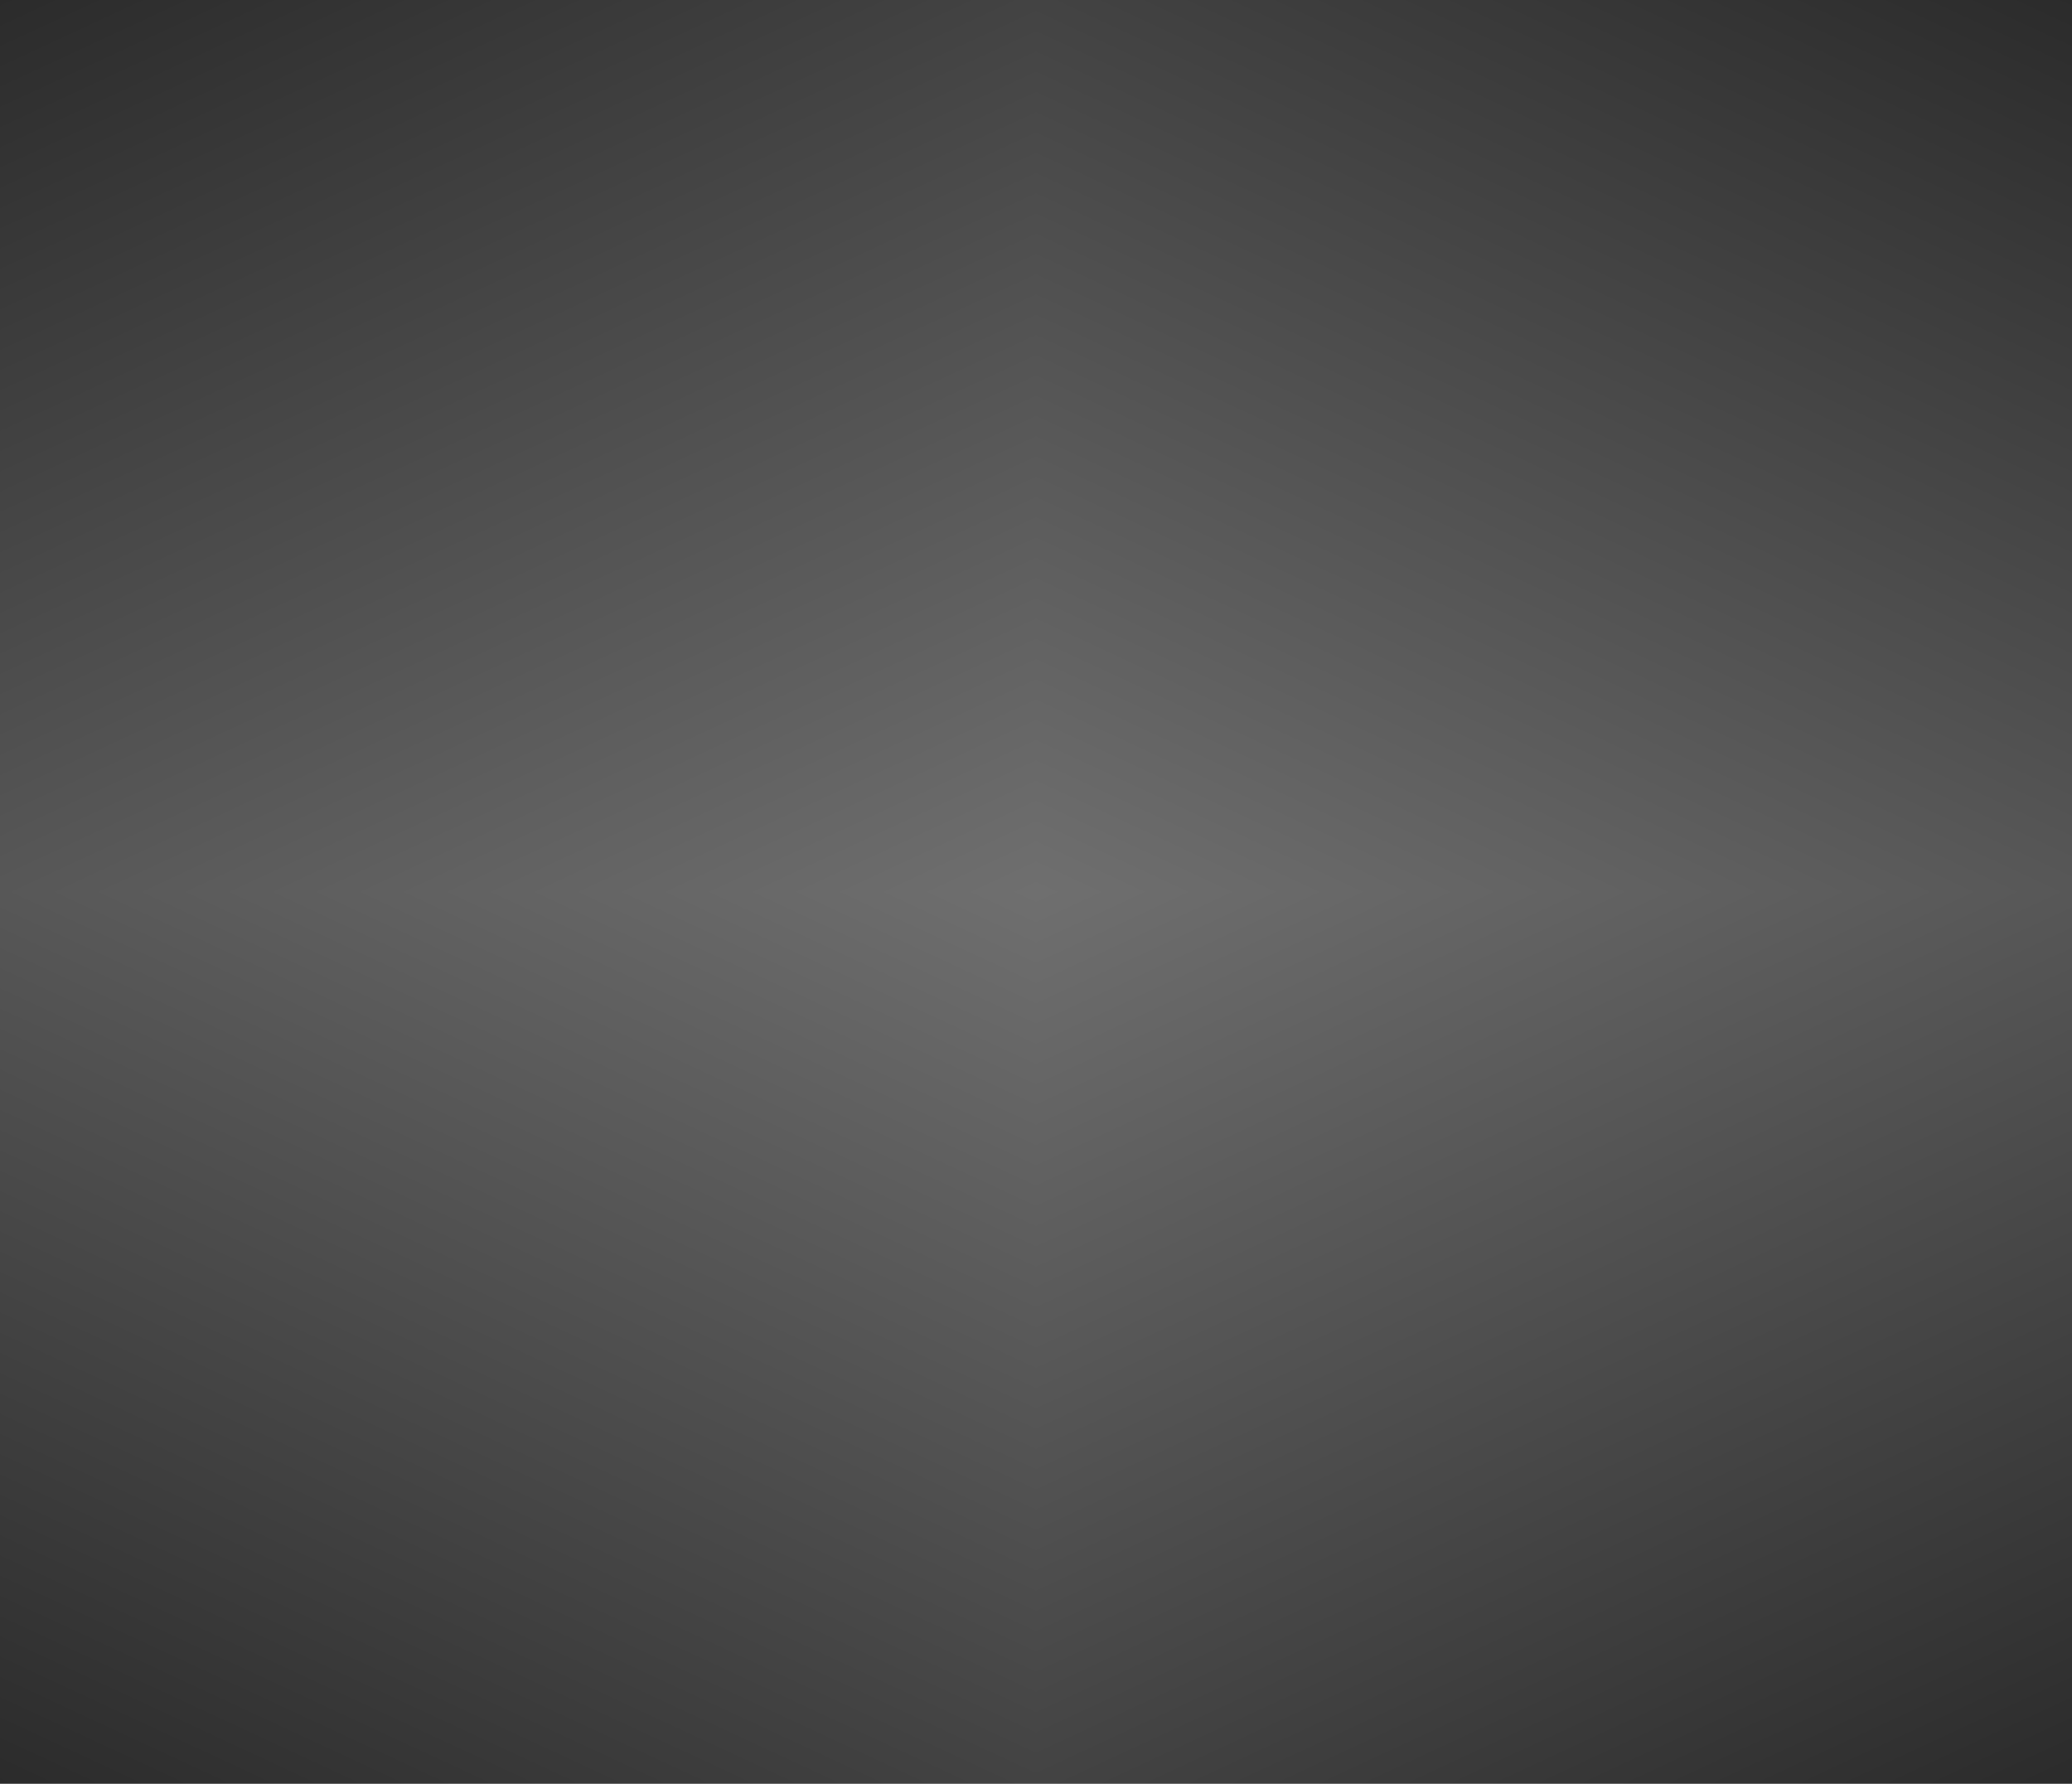 <svg width="402" height="346" viewBox="0 0 402 346" fill="none" xmlns="http://www.w3.org/2000/svg">
<g clip-path="url(#paint0_diamond_2017_44_clip_path)" data-figma-skip-parse="true"><g transform="matrix(0 0.33 -0.711 0 201 173)"><rect x="0" y="0" width="526.946" height="283.955" fill="url(#paint0_diamond_2017_44)" opacity="1" shape-rendering="crispEdges"/><rect x="0" y="0" width="526.946" height="283.955" transform="scale(1 -1)" fill="url(#paint0_diamond_2017_44)" opacity="1" shape-rendering="crispEdges"/><rect x="0" y="0" width="526.946" height="283.955" transform="scale(-1 1)" fill="url(#paint0_diamond_2017_44)" opacity="1" shape-rendering="crispEdges"/><rect x="0" y="0" width="526.946" height="283.955" transform="scale(-1)" fill="url(#paint0_diamond_2017_44)" opacity="1" shape-rendering="crispEdges"/></g></g><rect width="402" height="346" data-figma-gradient-fill="{&#34;type&#34;:&#34;GRADIENT_DIAMOND&#34;,&#34;stops&#34;:[{&#34;color&#34;:{&#34;r&#34;:0.43333333730697632,&#34;g&#34;:0.43333333730697632,&#34;b&#34;:0.43333333730697632,&#34;a&#34;:1.0},&#34;position&#34;:0.0},{&#34;color&#34;:{&#34;r&#34;:0.10416666418313980,&#34;g&#34;:0.10416666418313980,&#34;b&#34;:0.10416666418313980,&#34;a&#34;:1.0},&#34;position&#34;:1.0}],&#34;stopsVar&#34;:[{&#34;color&#34;:{&#34;r&#34;:0.43333333730697632,&#34;g&#34;:0.43333333730697632,&#34;b&#34;:0.43333333730697632,&#34;a&#34;:1.0},&#34;position&#34;:0.0},{&#34;color&#34;:{&#34;r&#34;:0.10416666418313980,&#34;g&#34;:0.10416666418313980,&#34;b&#34;:0.10416666418313980,&#34;a&#34;:1.0},&#34;position&#34;:1.0}],&#34;transform&#34;:{&#34;m00&#34;:4.6983314997859835e-14,&#34;m01&#34;:-1422.7619628906250,&#34;m02&#34;:912.38098144531250,&#34;m10&#34;:660.40875244140625,&#34;m11&#34;:7.6993733654287522e-13,&#34;m12&#34;:-157.2043457031250},&#34;opacity&#34;:1.0,&#34;blendMode&#34;:&#34;NORMAL&#34;,&#34;visible&#34;:true}"/>
<defs>
<clipPath id="paint0_diamond_2017_44_clip_path"><rect width="402" height="346"/></clipPath><linearGradient id="paint0_diamond_2017_44" x1="0" y1="0" x2="500" y2="500" gradientUnits="userSpaceOnUse">
<stop stop-color="#6F6F6F"/>
<stop offset="1" stop-color="#1B1B1B"/>
</linearGradient>
</defs>
</svg>
